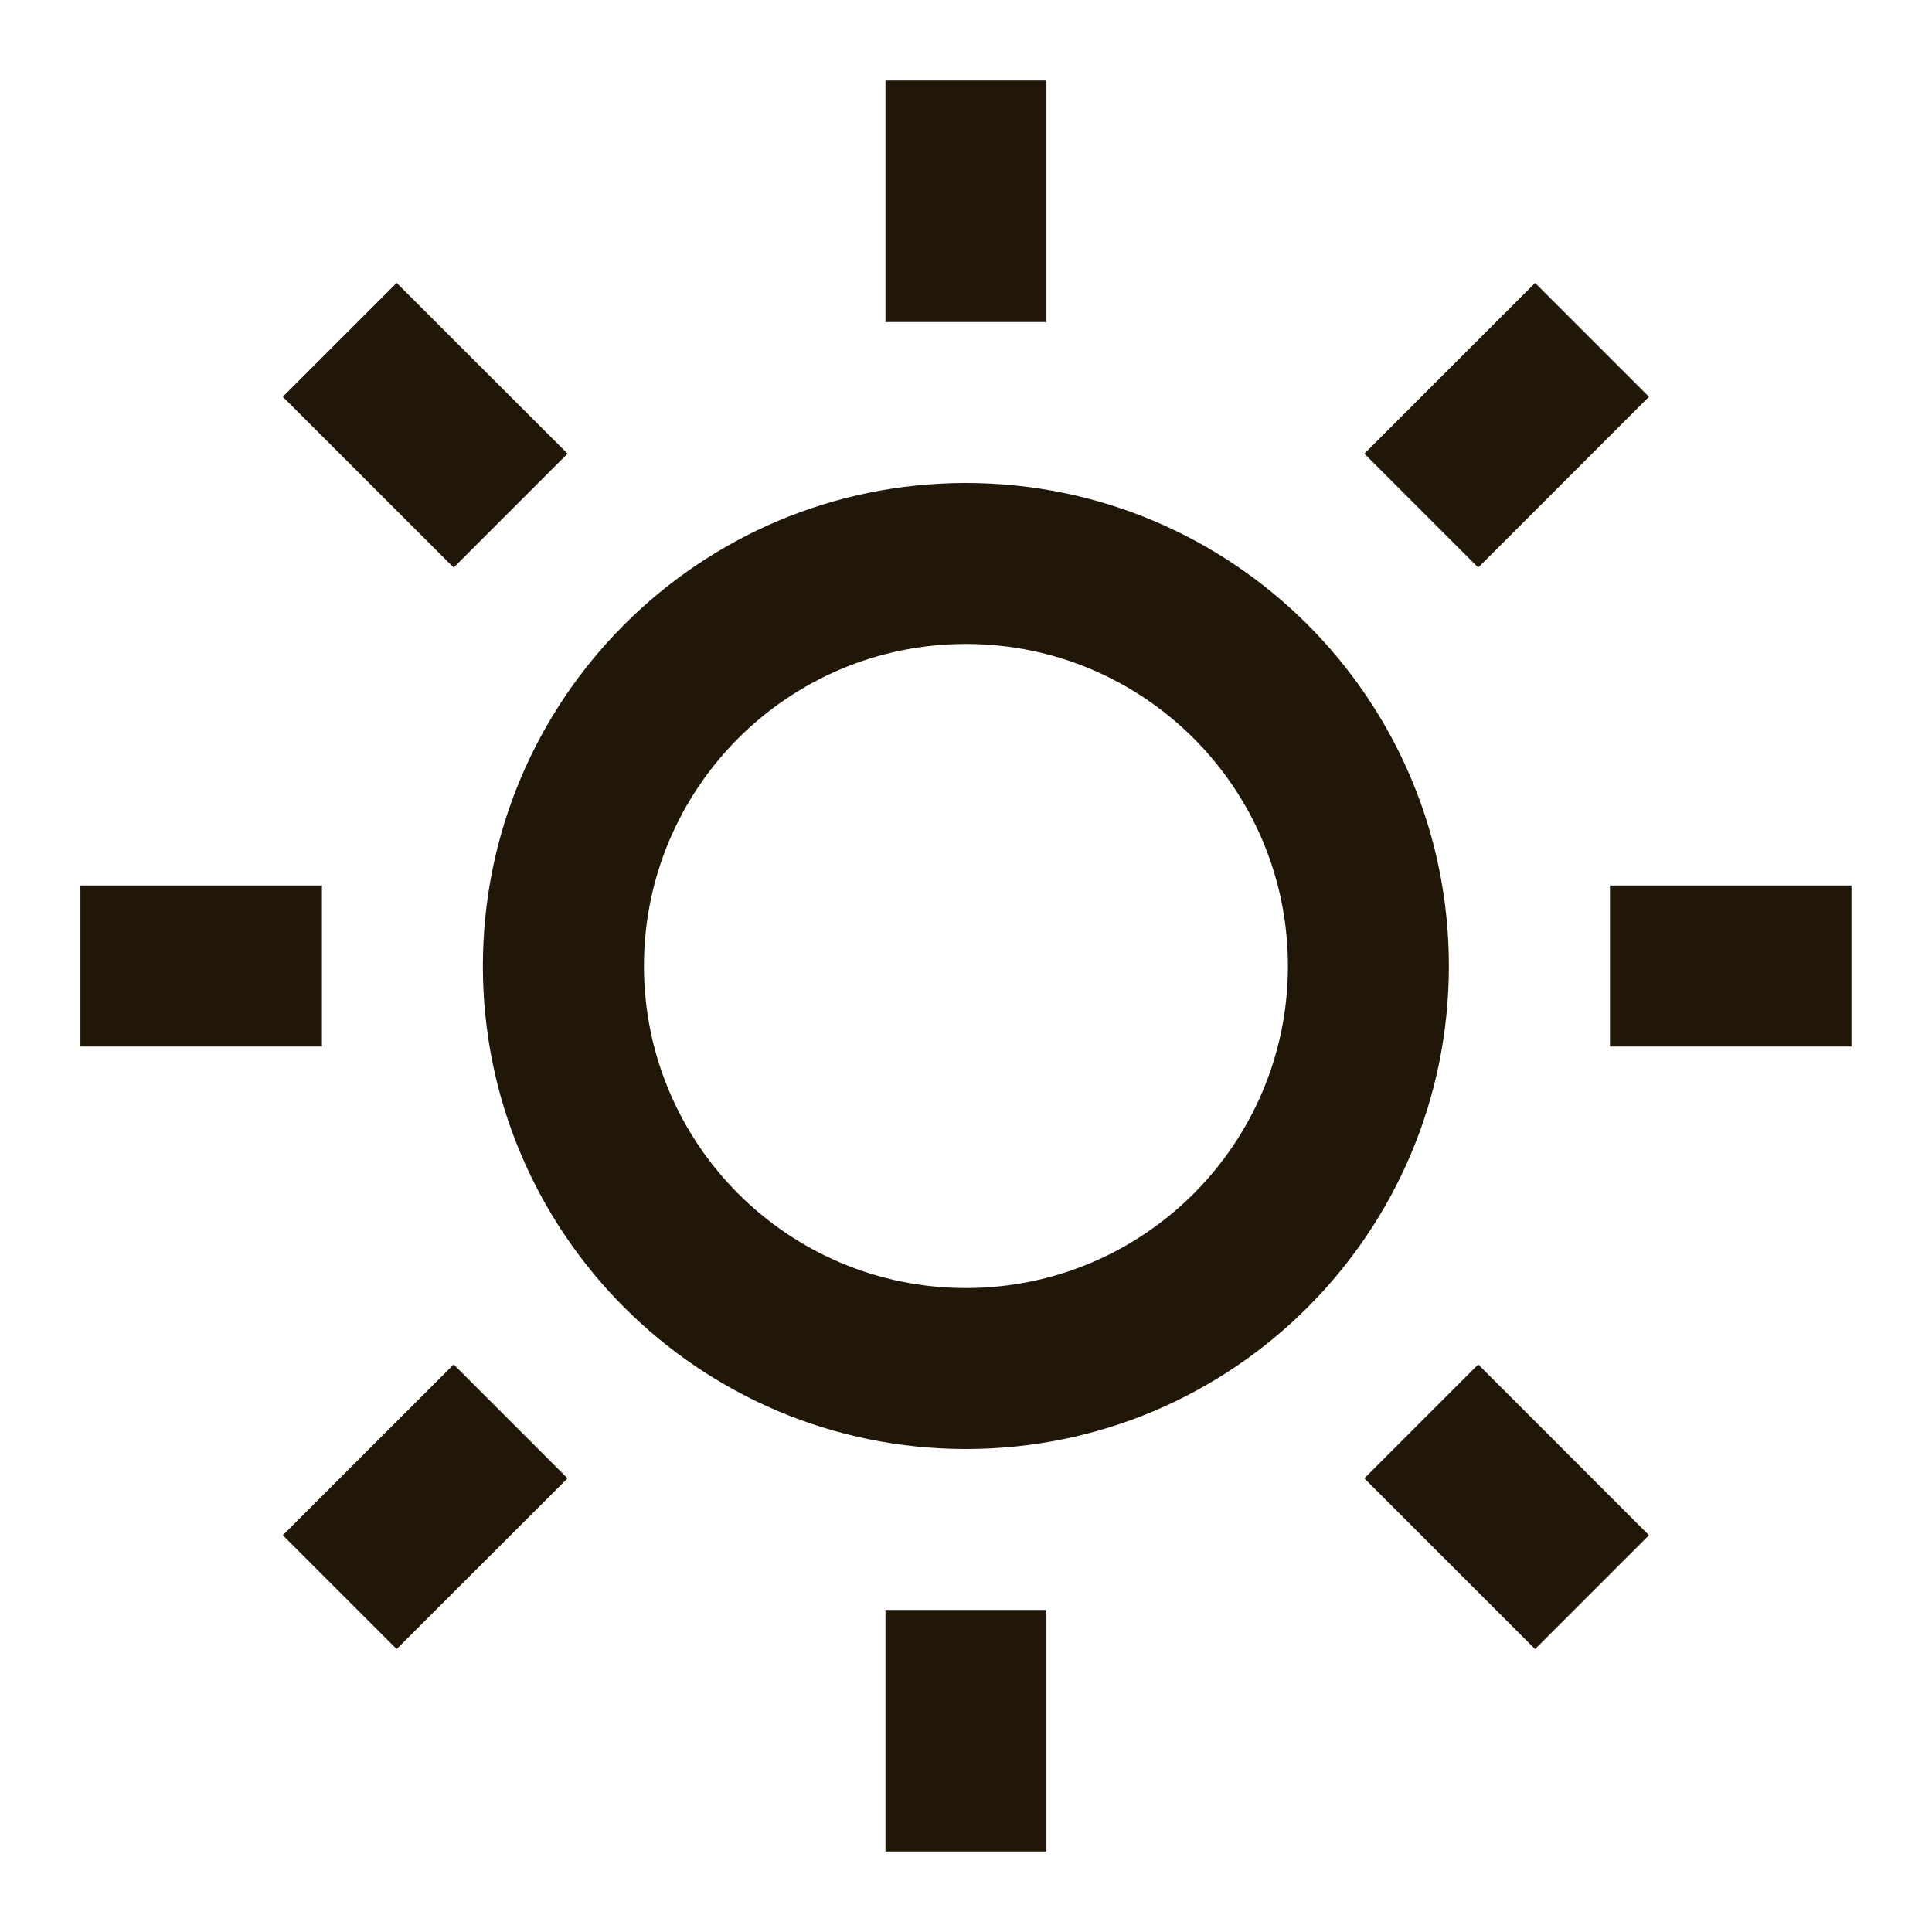 <svg width="16" height="16" viewBox="0 0 16 16" fill="none" xmlns="http://www.w3.org/2000/svg">
<g clip-path="url(#clip0_800_6)">
<path d="M7.999 12C5.79 12 3.999 10.209 3.999 8C3.999 5.791 5.79 4 7.999 4C10.209 4 11.999 5.791 11.999 8C11.999 10.209 10.209 12 7.999 12ZM7.999 10.667C9.472 10.667 10.666 9.473 10.666 8C10.666 6.527 9.472 5.333 7.999 5.333C6.527 5.333 5.333 6.527 5.333 8C5.333 9.473 6.527 10.667 7.999 10.667ZM7.333 0.667H8.666V2.667H7.333V0.667ZM7.333 13.333H8.666V15.333H7.333V13.333ZM2.342 3.286L3.285 2.343L4.7 3.757L3.757 4.7L2.342 3.286ZM11.299 12.243L12.242 11.3L13.656 12.714L12.713 13.657L11.299 12.243ZM12.713 2.343L13.656 3.286L12.242 4.7L11.299 3.757L12.713 2.343ZM3.757 11.3L4.7 12.243L3.285 13.657L2.342 12.714L3.757 11.3ZM15.333 7.333V8.667H13.333V7.333H15.333ZM2.666 7.333V8.667H0.666V7.333H2.666Z" fill="#201708"/>
</g>
<defs>
<clipPath id="clip0_800_6">
<rect width="16" height="16" fill="white"/>
</clipPath>
</defs>
</svg>
